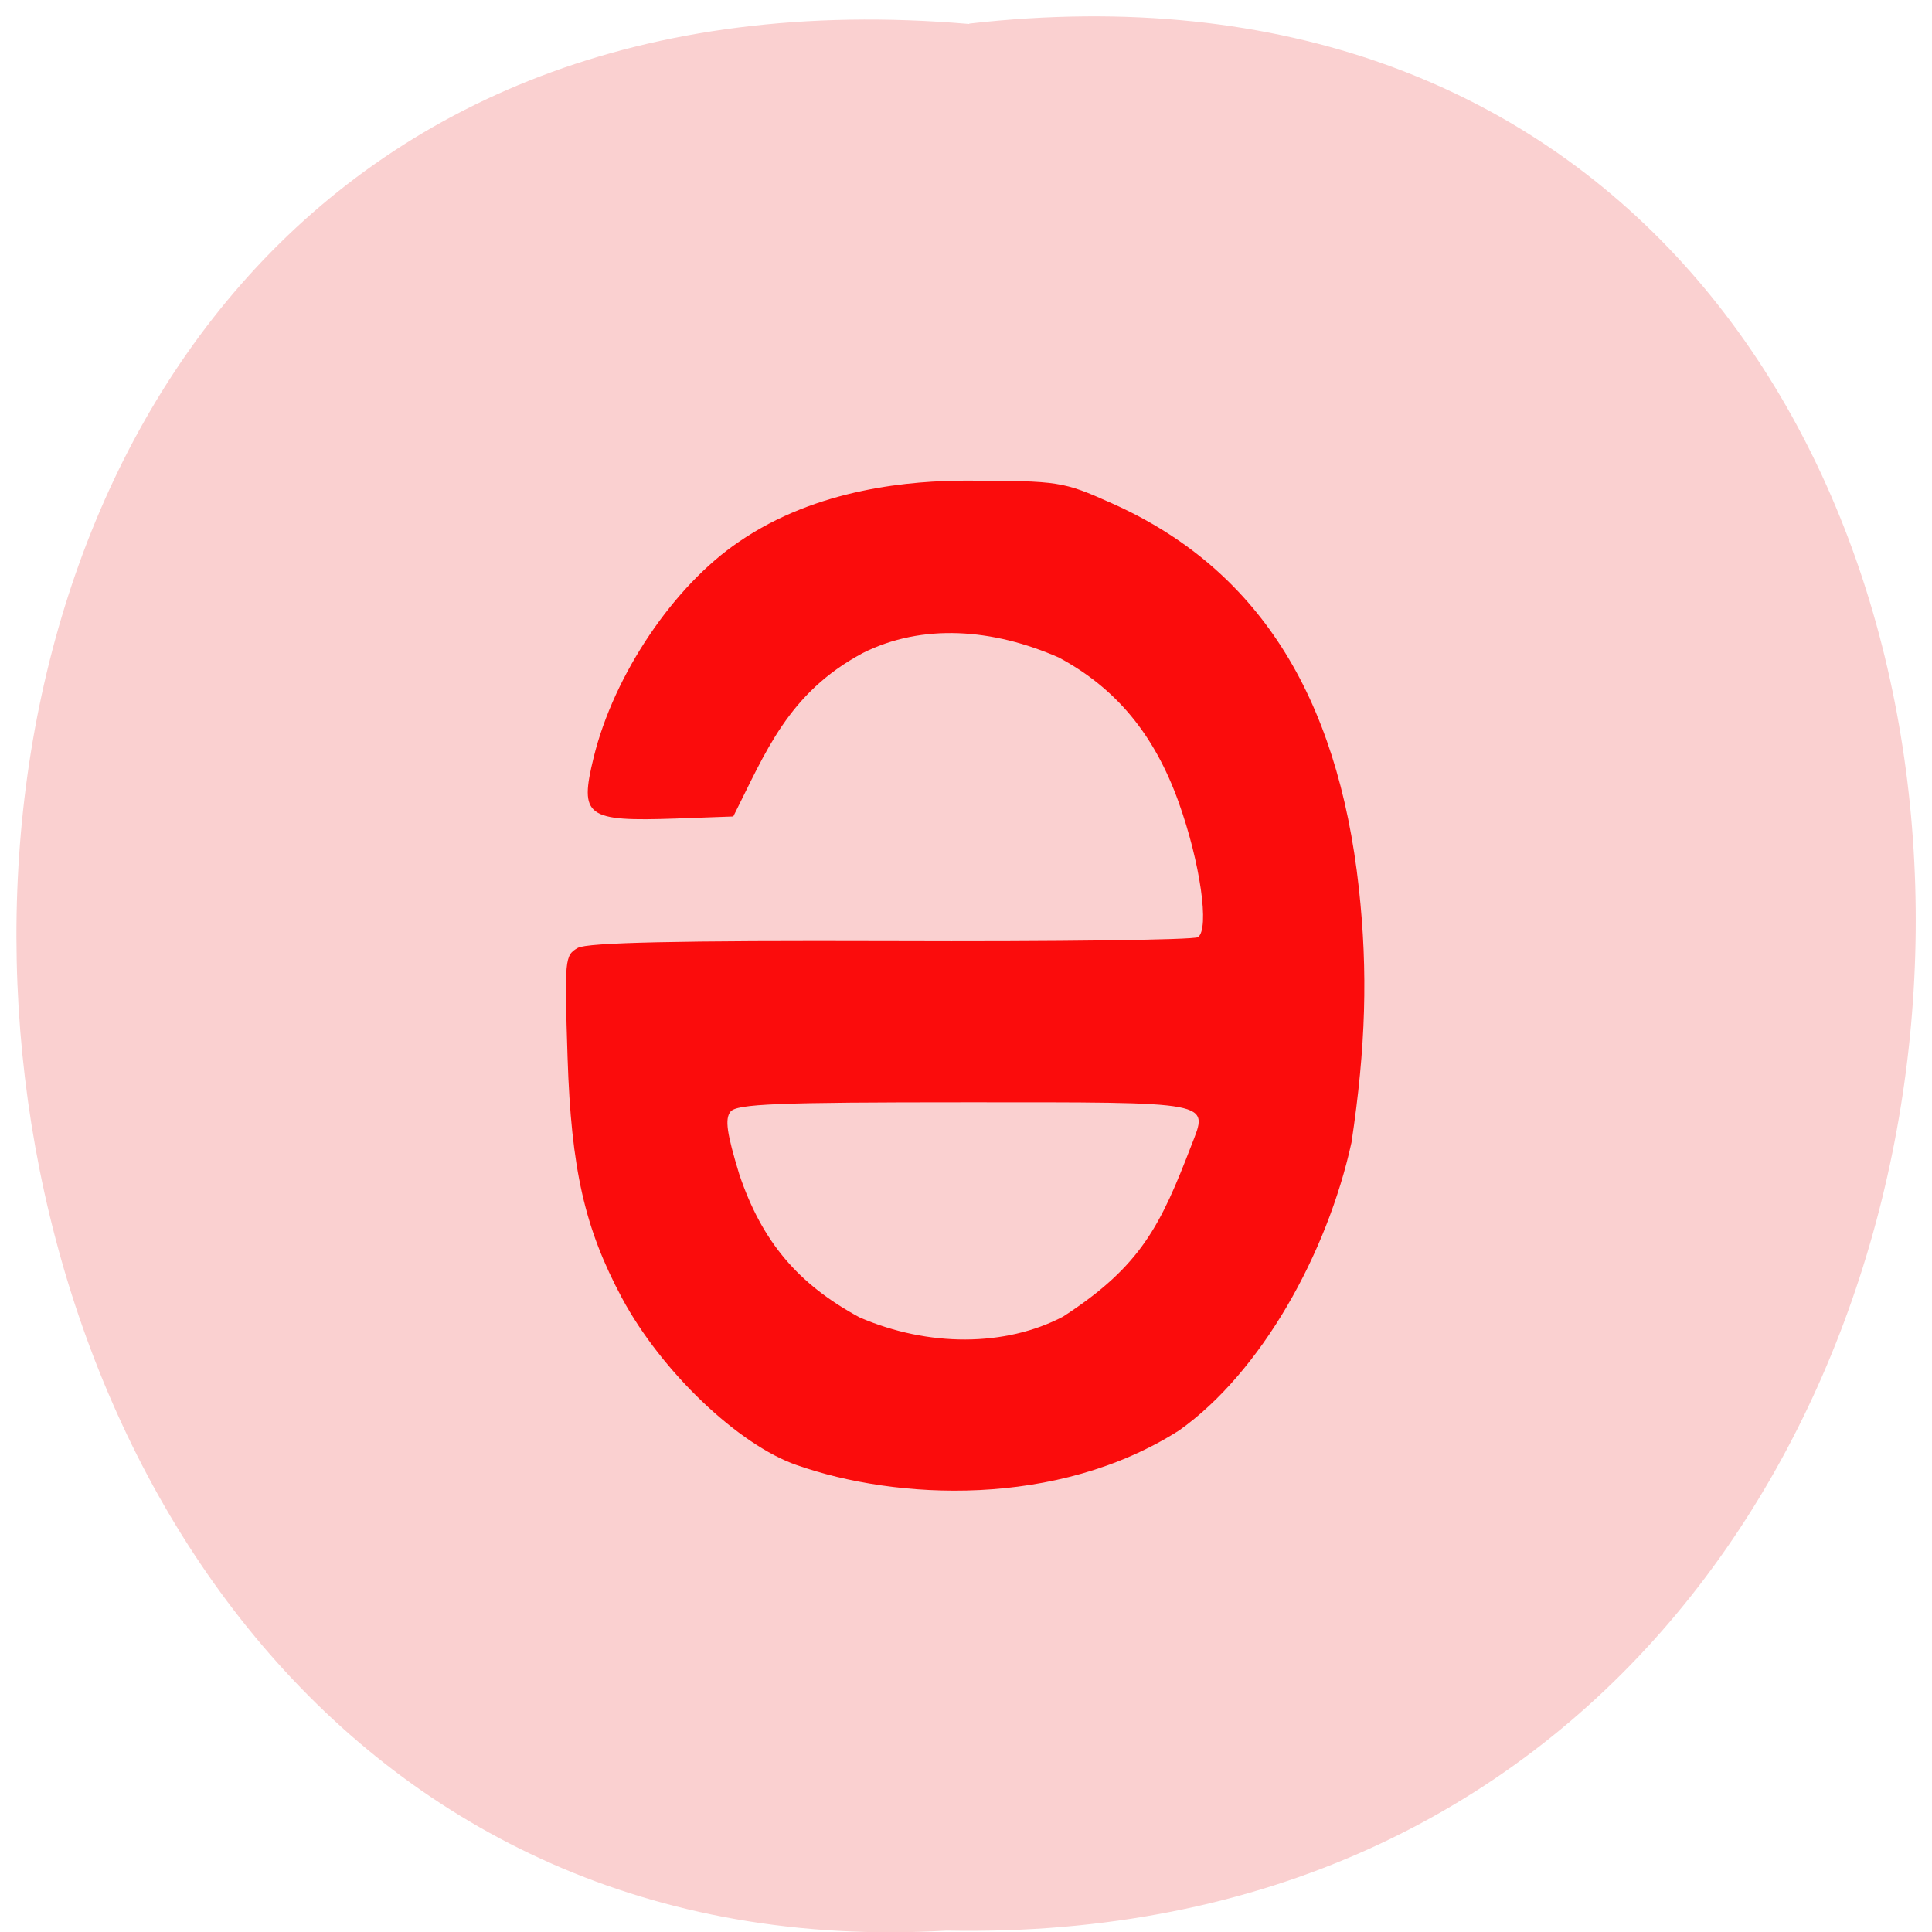 <svg xmlns="http://www.w3.org/2000/svg" viewBox="0 0 48 48"><path d="m 24.08 0.586 c 31.664 -3.602 31.23 47.984 -0.563 47.38 c -29.563 1.699 -32.23 -50.18 0.563 -47.37" fill="#fad0d0"/><path d="m 19.801 36.402 c -1.453 -0.5 -3.367 -2.324 -4.348 -4.152 c -0.926 -1.73 -1.262 -3.203 -1.352 -5.977 c -0.078 -2.457 -0.07 -2.535 0.254 -2.723 c 0.238 -0.133 2.461 -0.184 7.777 -0.168 c 4.094 0.016 7.527 -0.031 7.629 -0.098 c 0.297 -0.195 0.059 -1.859 -0.48 -3.359 c -0.602 -1.676 -1.551 -2.824 -2.969 -3.586 c -1.641 -0.723 -3.395 -0.859 -4.879 -0.113 c -1.855 0.996 -2.406 2.457 -3.215 4.059 l -1.414 0.051 c -2.246 0.078 -2.414 -0.047 -2.055 -1.516 c 0.504 -2.063 1.992 -4.266 3.609 -5.359 c 1.949 -1.34 4.305 -1.52 5.664 -1.52 c 2.305 0.008 2.379 0.016 3.602 0.563 c 3.594 1.602 5.609 4.742 6.137 9.566 c 0.227 2.074 0.172 3.953 -0.184 6.316 c -0.605 2.766 -2.246 5.707 -4.281 7.152 c -3.039 1.934 -7.03 1.73 -9.496 0.863 m 6.613 -3.691 c 1.949 -1.262 2.426 -2.281 3.188 -4.258 c 0.426 -1.102 0.609 -1.066 -5.633 -1.066 c -4.652 0 -5.668 0.039 -5.82 0.234 c -0.141 0.18 -0.094 0.527 0.219 1.555 c 0.563 1.672 1.461 2.73 2.988 3.555 c 1.707 0.738 3.621 0.734 5.059 -0.02" fill="#fb0c0c"/></svg>